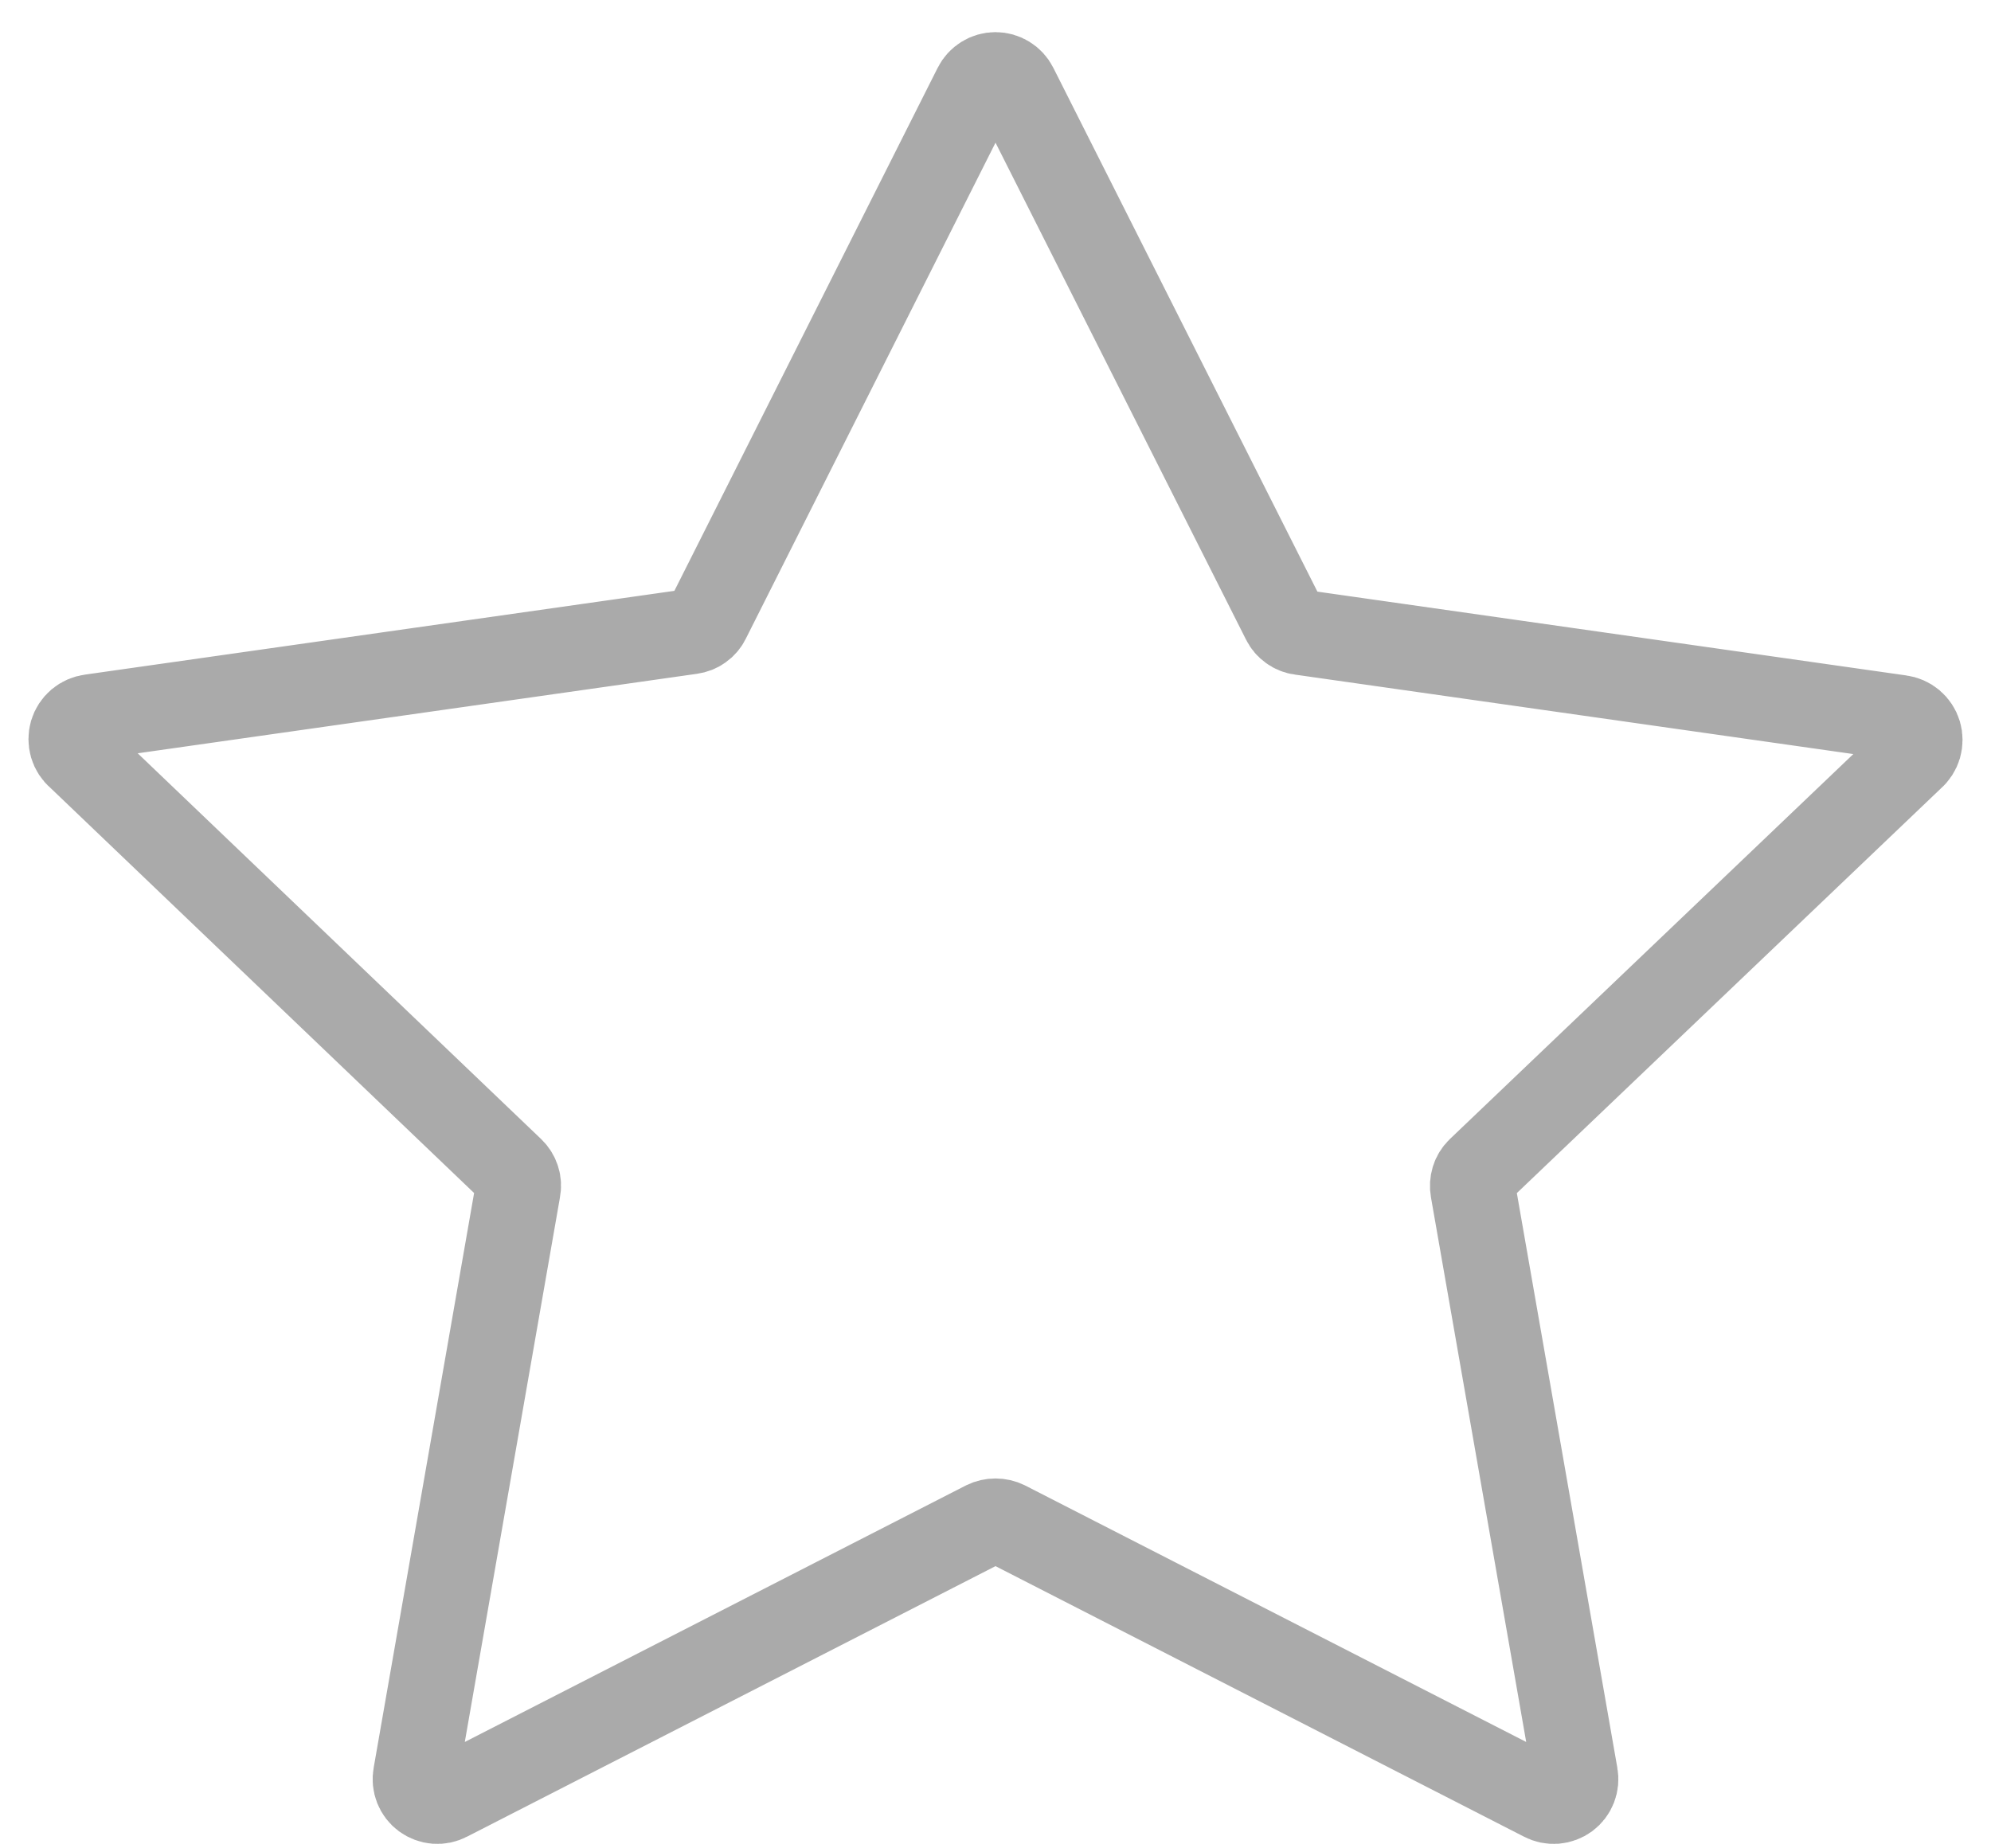 <svg width="28" height="26" viewBox="0 0 28 26" fill="none" xmlns="http://www.w3.org/2000/svg">
<path d="M14.277 1.223L18.06 8.729C18.082 8.774 18.115 8.812 18.156 8.841C18.196 8.87 18.243 8.889 18.293 8.895L26.723 10.095C26.784 10.103 26.841 10.128 26.888 10.167C26.935 10.207 26.969 10.259 26.987 10.318C27.004 10.377 27.004 10.439 26.987 10.498C26.97 10.556 26.936 10.609 26.889 10.649L20.804 16.457C20.767 16.493 20.739 16.538 20.724 16.587C20.709 16.636 20.706 16.688 20.715 16.739L22.154 24.97C22.165 25.027 22.159 25.087 22.138 25.141C22.117 25.195 22.081 25.242 22.034 25.277C21.987 25.311 21.931 25.332 21.873 25.337C21.815 25.341 21.757 25.329 21.706 25.302L14.144 21.43C14.099 21.408 14.05 21.397 14 21.397C13.95 21.397 13.901 21.408 13.856 21.43L6.294 25.302C6.243 25.329 6.185 25.341 6.127 25.337C6.069 25.332 6.013 25.311 5.966 25.277C5.919 25.242 5.883 25.195 5.862 25.141C5.841 25.087 5.835 25.027 5.846 24.97L7.284 16.739C7.294 16.688 7.292 16.636 7.276 16.587C7.261 16.538 7.233 16.493 7.196 16.457L1.111 10.637C1.064 10.598 1.03 10.545 1.013 10.487C0.996 10.428 0.996 10.365 1.013 10.307C1.031 10.248 1.065 10.196 1.112 10.156C1.159 10.117 1.216 10.092 1.277 10.084L9.718 8.884C9.768 8.877 9.815 8.859 9.855 8.83C9.896 8.801 9.929 8.763 9.951 8.718L13.723 1.223C13.749 1.171 13.789 1.128 13.838 1.098C13.886 1.068 13.943 1.052 14 1.052C14.057 1.052 14.114 1.068 14.162 1.098C14.211 1.128 14.251 1.171 14.277 1.223V1.223Z" stroke="#AAAAAA" stroke-width="1.2"/>
</svg>
